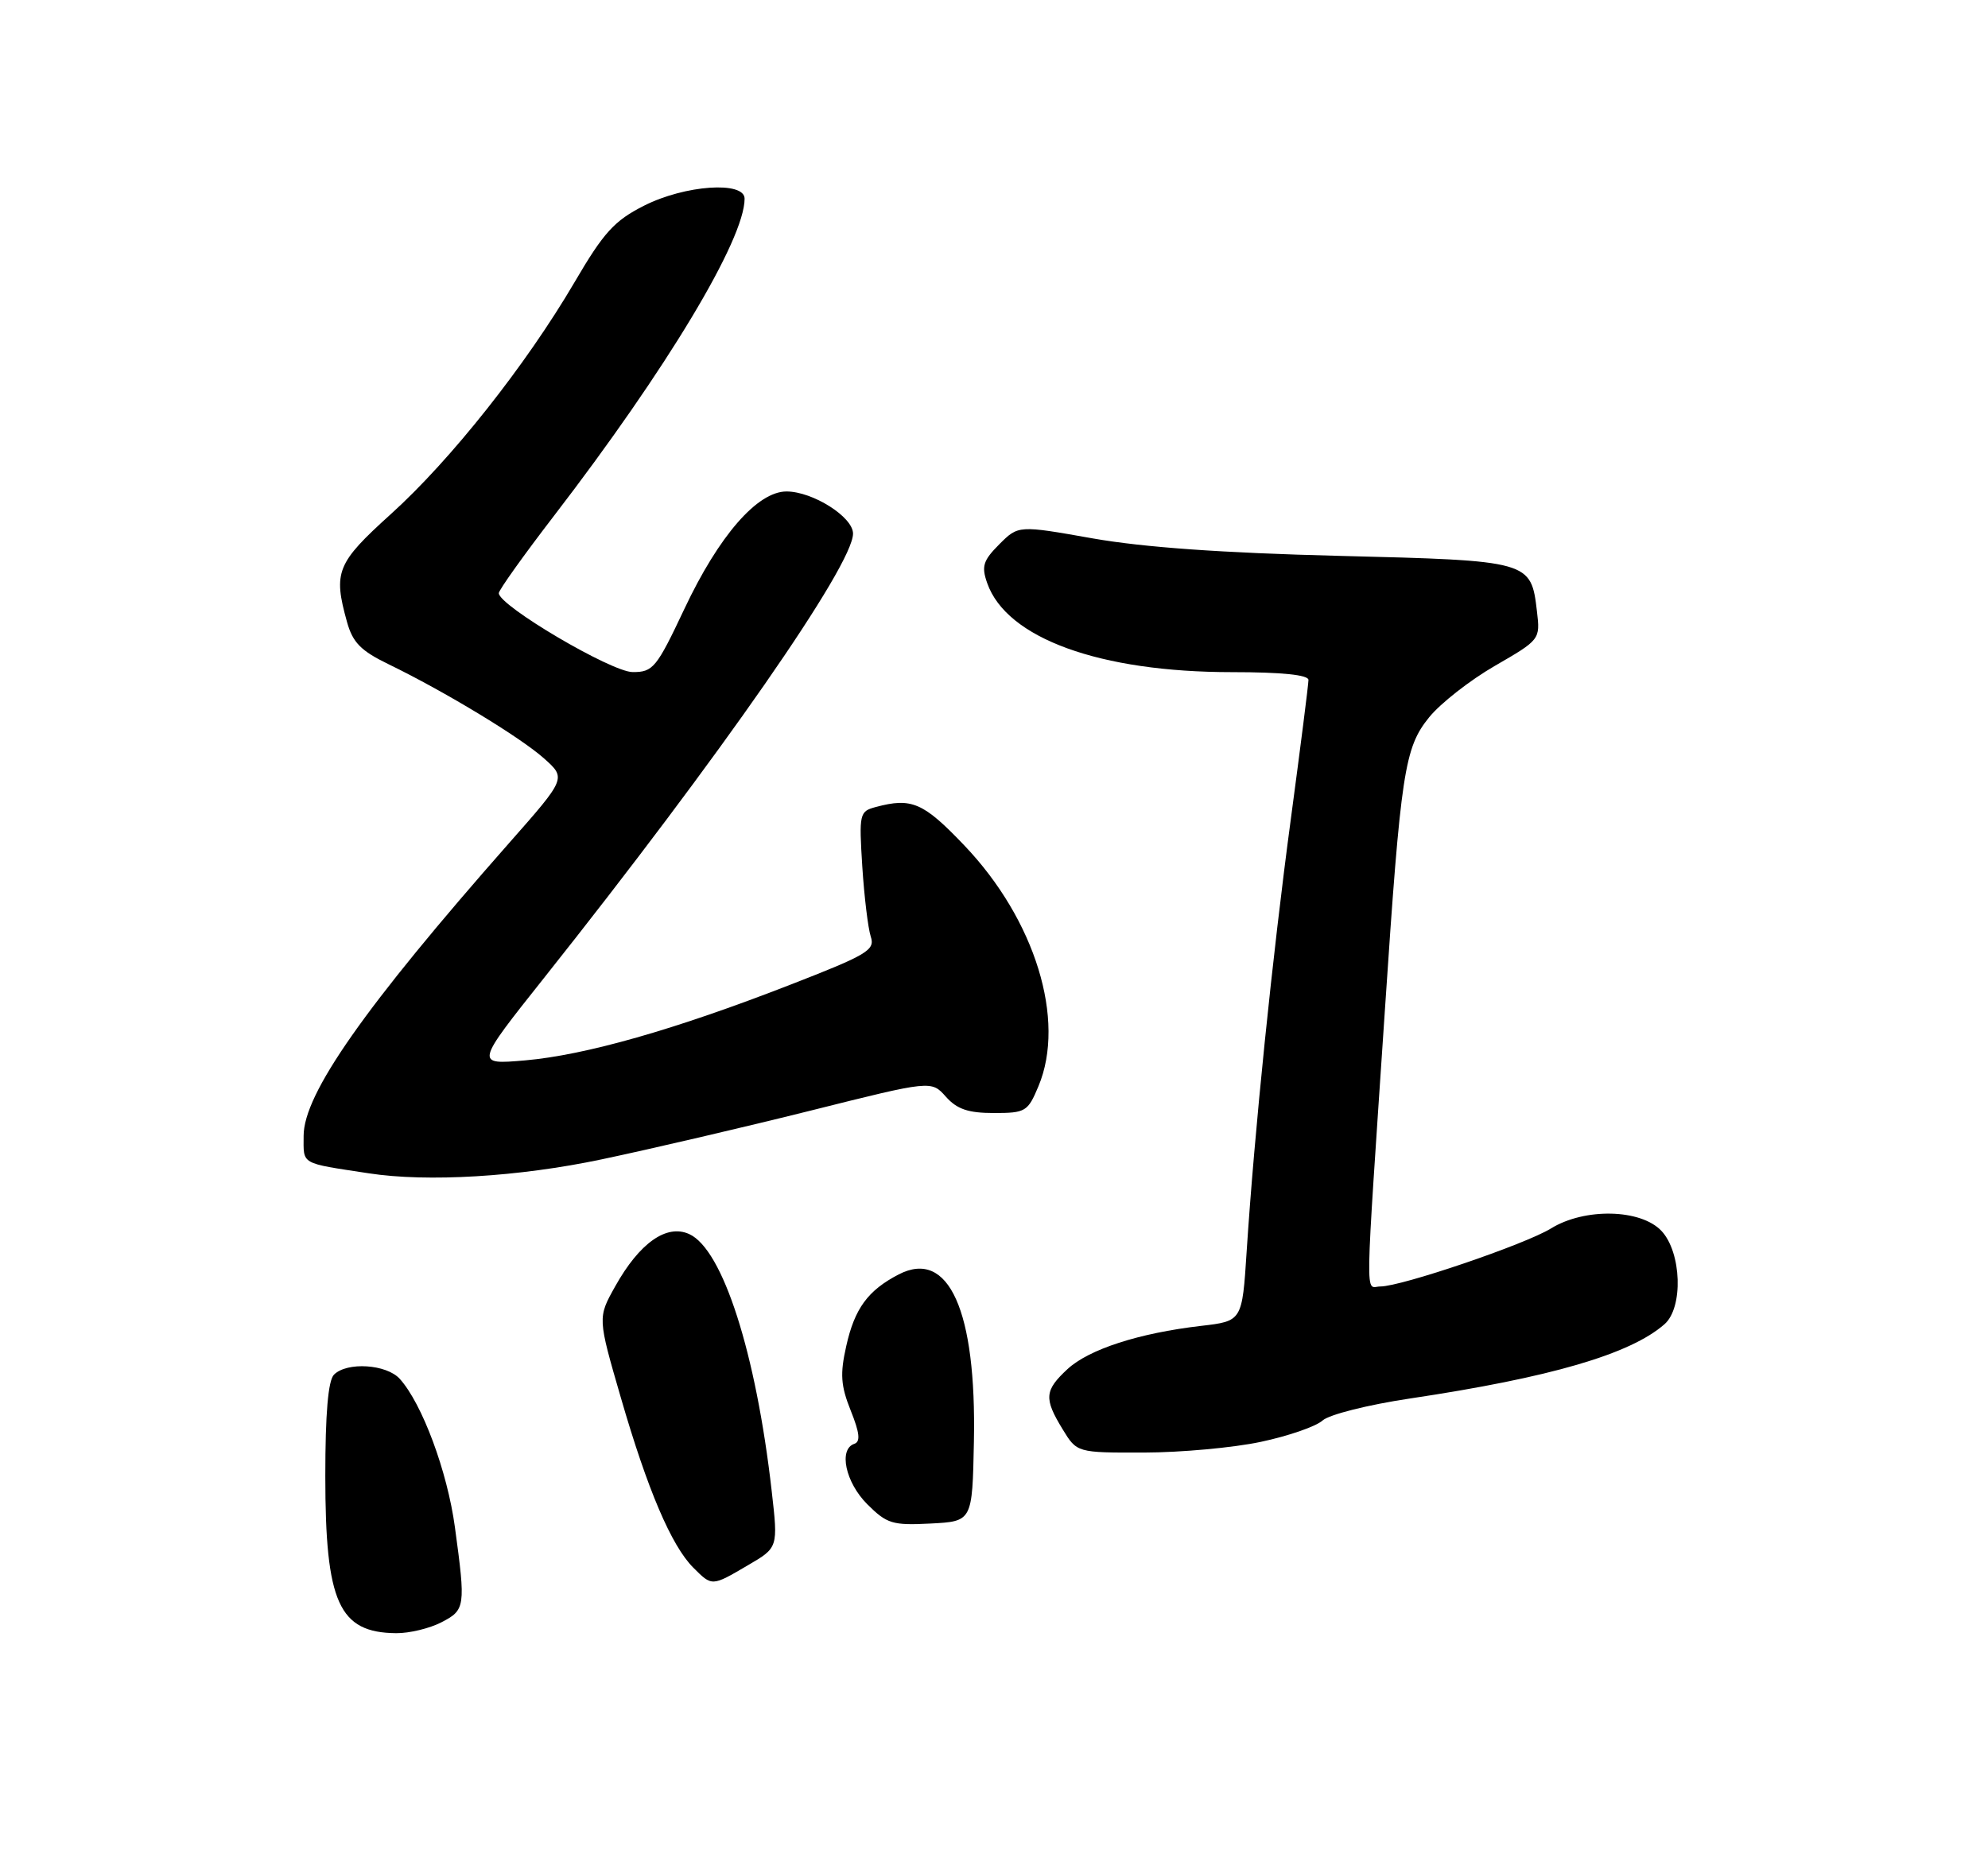 <?xml version="1.0" encoding="UTF-8" standalone="no"?>
<!DOCTYPE svg PUBLIC "-//W3C//DTD SVG 1.1//EN" "http://www.w3.org/Graphics/SVG/1.1/DTD/svg11.dtd" >
<svg xmlns="http://www.w3.org/2000/svg" xmlns:xlink="http://www.w3.org/1999/xlink" version="1.1" viewBox="0 0 275 256">
 <g >
 <path fill="currentColor"
d=" M 61.05 224.47 C 64.37 222.76 64.43 222.33 62.93 211.32 C 61.88 203.57 58.39 194.20 55.30 190.78 C 53.46 188.75 48.00 188.40 46.20 190.20 C 45.39 191.01 45.00 195.58 45.00 204.23 C 45.00 221.75 46.87 225.90 54.80 225.97 C 56.61 225.99 59.43 225.31 61.05 224.47 Z  M 103.48 216.56 C 107.64 214.13 107.64 214.13 106.75 206.31 C 104.58 187.20 99.98 172.86 95.34 170.75 C 92.21 169.32 88.45 171.98 85.09 178.00 C 82.67 182.32 82.67 182.32 85.89 193.41 C 89.57 206.12 92.88 213.88 95.90 216.90 C 98.51 219.51 98.44 219.52 103.48 216.56 Z  M 134.72 199.50 C 135.09 181.34 131.24 172.76 124.32 176.33 C 120.06 178.54 118.22 181.04 117.06 186.25 C 116.19 190.11 116.30 191.72 117.68 195.17 C 118.92 198.25 119.05 199.48 118.18 199.77 C 115.97 200.51 116.95 205.11 119.97 208.13 C 122.69 210.84 123.46 211.07 128.72 210.80 C 134.50 210.50 134.50 210.50 134.72 199.50 Z  M 174.40 199.50 C 178.19 198.70 182.04 197.37 182.94 196.55 C 183.86 195.72 189.23 194.37 195.04 193.50 C 214.44 190.60 225.53 187.37 230.25 183.22 C 232.87 180.93 232.62 173.29 229.83 170.31 C 226.97 167.27 219.20 167.10 214.55 169.97 C 210.98 172.17 193.85 178.00 190.94 178.00 C 188.82 178.00 188.76 181.75 191.59 139.50 C 193.78 106.71 194.28 103.46 197.69 99.25 C 199.25 97.32 203.35 94.11 206.80 92.12 C 213.02 88.53 213.07 88.47 212.61 84.61 C 211.78 77.59 211.72 77.57 185.22 76.91 C 169.11 76.51 158.19 75.73 151.19 74.50 C 140.87 72.67 140.87 72.67 138.23 75.31 C 135.99 77.56 135.74 78.36 136.56 80.68 C 139.24 88.32 152.13 93.00 170.45 93.00 C 177.33 93.00 181.00 93.38 181.00 94.08 C 181.00 94.67 179.90 103.33 178.56 113.33 C 176.01 132.33 173.51 156.76 172.45 173.15 C 171.83 182.79 171.83 182.79 166.16 183.45 C 157.55 184.45 150.63 186.69 147.67 189.43 C 144.48 192.39 144.39 193.49 146.99 197.75 C 148.97 201.00 148.97 201.00 158.24 200.98 C 163.33 200.97 170.60 200.31 174.40 199.50 Z  M 83.23 160.41 C 89.98 158.99 103.00 155.95 112.16 153.66 C 128.83 149.48 128.83 149.48 130.84 151.74 C 132.38 153.47 133.93 154.00 137.48 154.00 C 141.87 154.00 142.18 153.81 143.65 150.29 C 147.48 141.14 143.20 127.25 133.39 116.97 C 127.73 111.03 126.11 110.33 121.15 111.66 C 118.89 112.26 118.82 112.57 119.28 119.89 C 119.55 124.08 120.08 128.44 120.45 129.58 C 121.08 131.46 120.02 132.09 109.24 136.28 C 93.31 142.48 80.96 145.99 72.61 146.72 C 65.72 147.31 65.72 147.31 75.24 135.33 C 99.59 104.68 118.00 78.20 118.00 73.83 C 118.00 71.53 112.44 68.01 108.80 68.00 C 104.77 68.00 99.45 74.11 94.67 84.25 C 90.82 92.41 90.34 93.00 87.52 92.99 C 84.58 92.99 69.00 83.80 69.00 82.07 C 69.00 81.65 72.42 76.85 76.61 71.40 C 92.21 51.10 103.00 33.15 103.00 27.49 C 103.00 25.02 94.73 25.60 89.09 28.46 C 84.98 30.54 83.51 32.15 79.47 39.06 C 72.75 50.52 62.36 63.64 54.08 71.12 C 46.57 77.91 46.07 79.13 48.00 86.05 C 48.79 88.90 49.92 90.05 53.74 91.90 C 61.54 95.69 71.98 102.01 75.26 104.94 C 78.33 107.68 78.33 107.68 70.41 116.66 C 50.42 139.35 42.00 151.35 42.00 157.16 C 42.00 161.20 41.44 160.88 51.00 162.34 C 59.11 163.59 71.78 162.83 83.23 160.41 Z "/>
</g>
</svg>